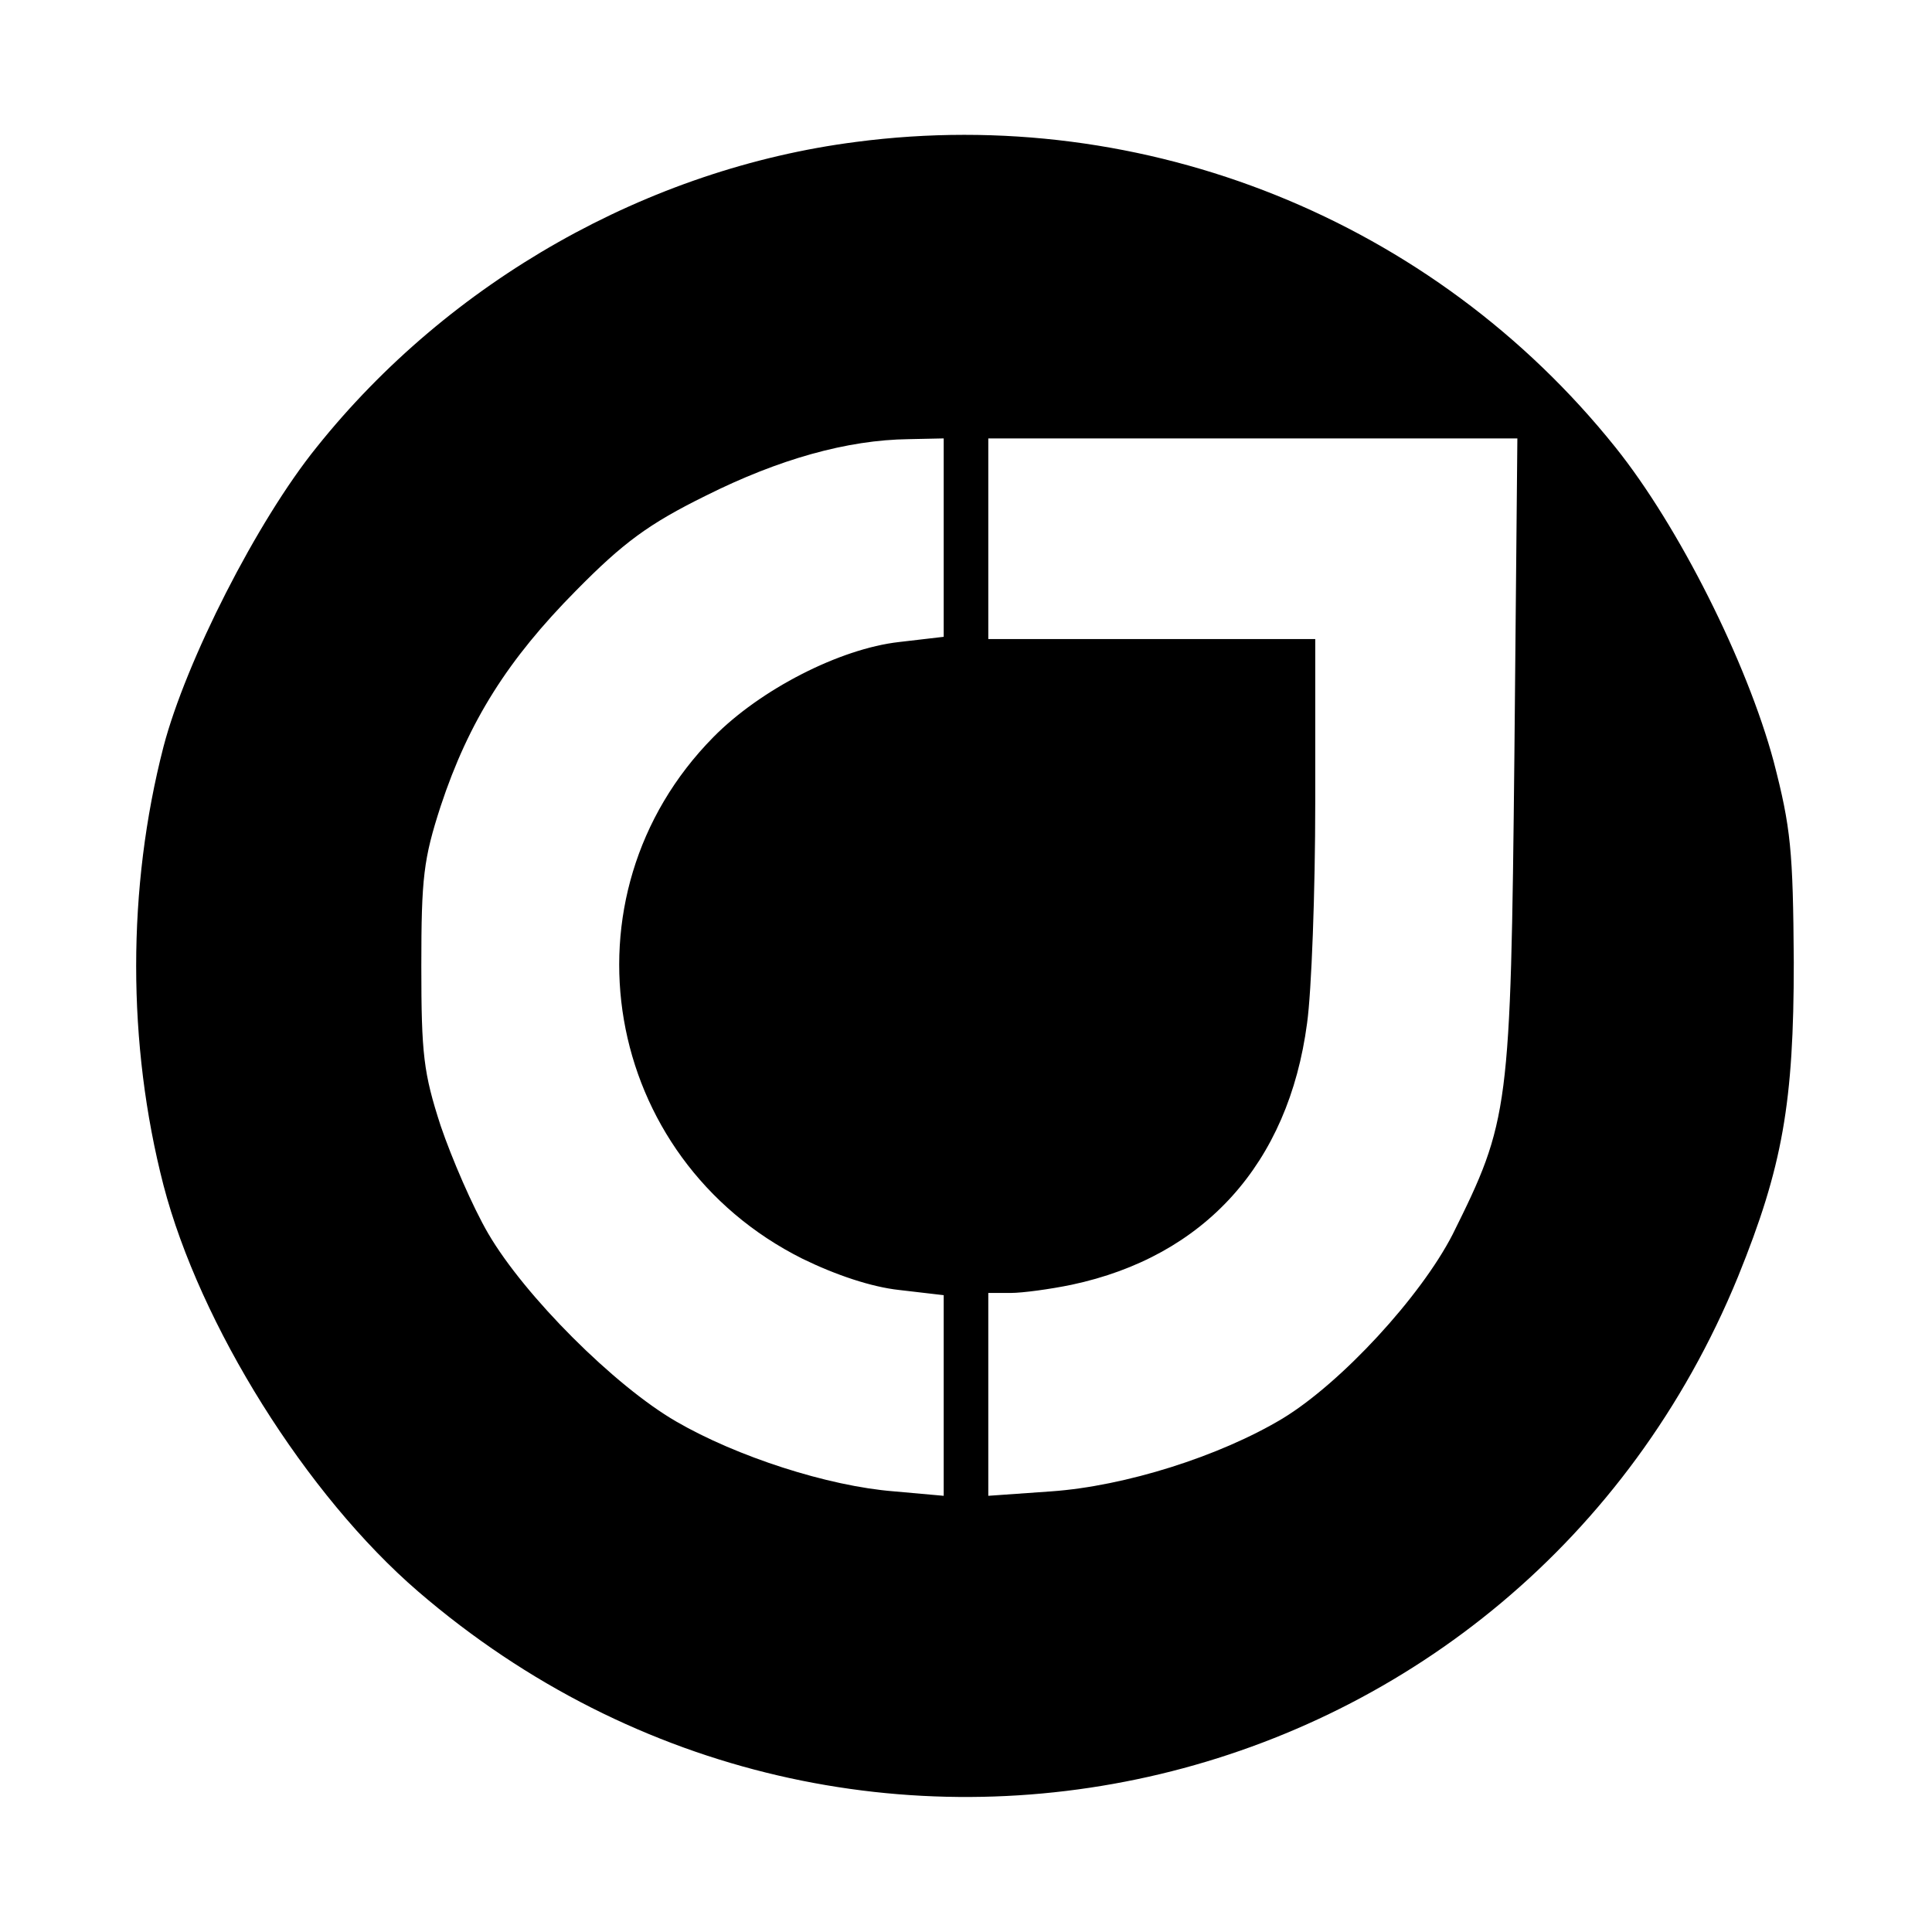<?xml version="1.0" standalone="no"?>
<!DOCTYPE svg PUBLIC "-//W3C//DTD SVG 20010904//EN"
 "http://www.w3.org/TR/2001/REC-SVG-20010904/DTD/svg10.dtd">
<svg version="1.0" xmlns="http://www.w3.org/2000/svg"
 width="260pt" height="260pt" viewBox="0 0 260 260"
 preserveAspectRatio="xMidYMid meet">
<g transform="translate(0,260) scale(0.1,-0.1)"
fill="#000000" stroke="none">
<path d="M1152 2409 c-280 -36 -547 -187 -726 -411 -80 -99 -176 -288 -206
-403 -49 -190 -49 -400 0 -590 49 -188 192 -417 343 -547 587 -505 1483 -291
1776 424 60 148 75 234 75 423 -1 151 -4 181 -27 270 -36 134 -128 317 -213
423 -245 306 -633 462 -1022 411z m118 -533 l0 -133 -60 -7 c-80 -9 -187 -64
-250 -128 -211 -214 -150 -567 120 -702 45 -22 93 -38 130 -42 l60 -7 0 -135
0 -135 -67 6 c-89 7 -212 47 -293 94 -83 48 -204 169 -253 253 -21 36 -49 101
-64 145 -23 71 -26 96 -26 215 0 119 3 144 26 215 38 115 91 198 182 290 64
65 98 90 175 128 98 49 190 75 273 76 l47 1 0 -134z m768 -293 c-5 -478 -7
-491 -83 -644 -43 -84 -150 -200 -229 -248 -85 -51 -212 -91 -311 -98 l-85 -6
0 137 0 136 30 0 c16 0 53 5 82 11 179 38 292 163 317 352 6 43 11 177 11 298
l0 219 -220 0 -220 0 0 135 0 135 356 0 356 0 -4 -427z"/>
</g>
</svg>
